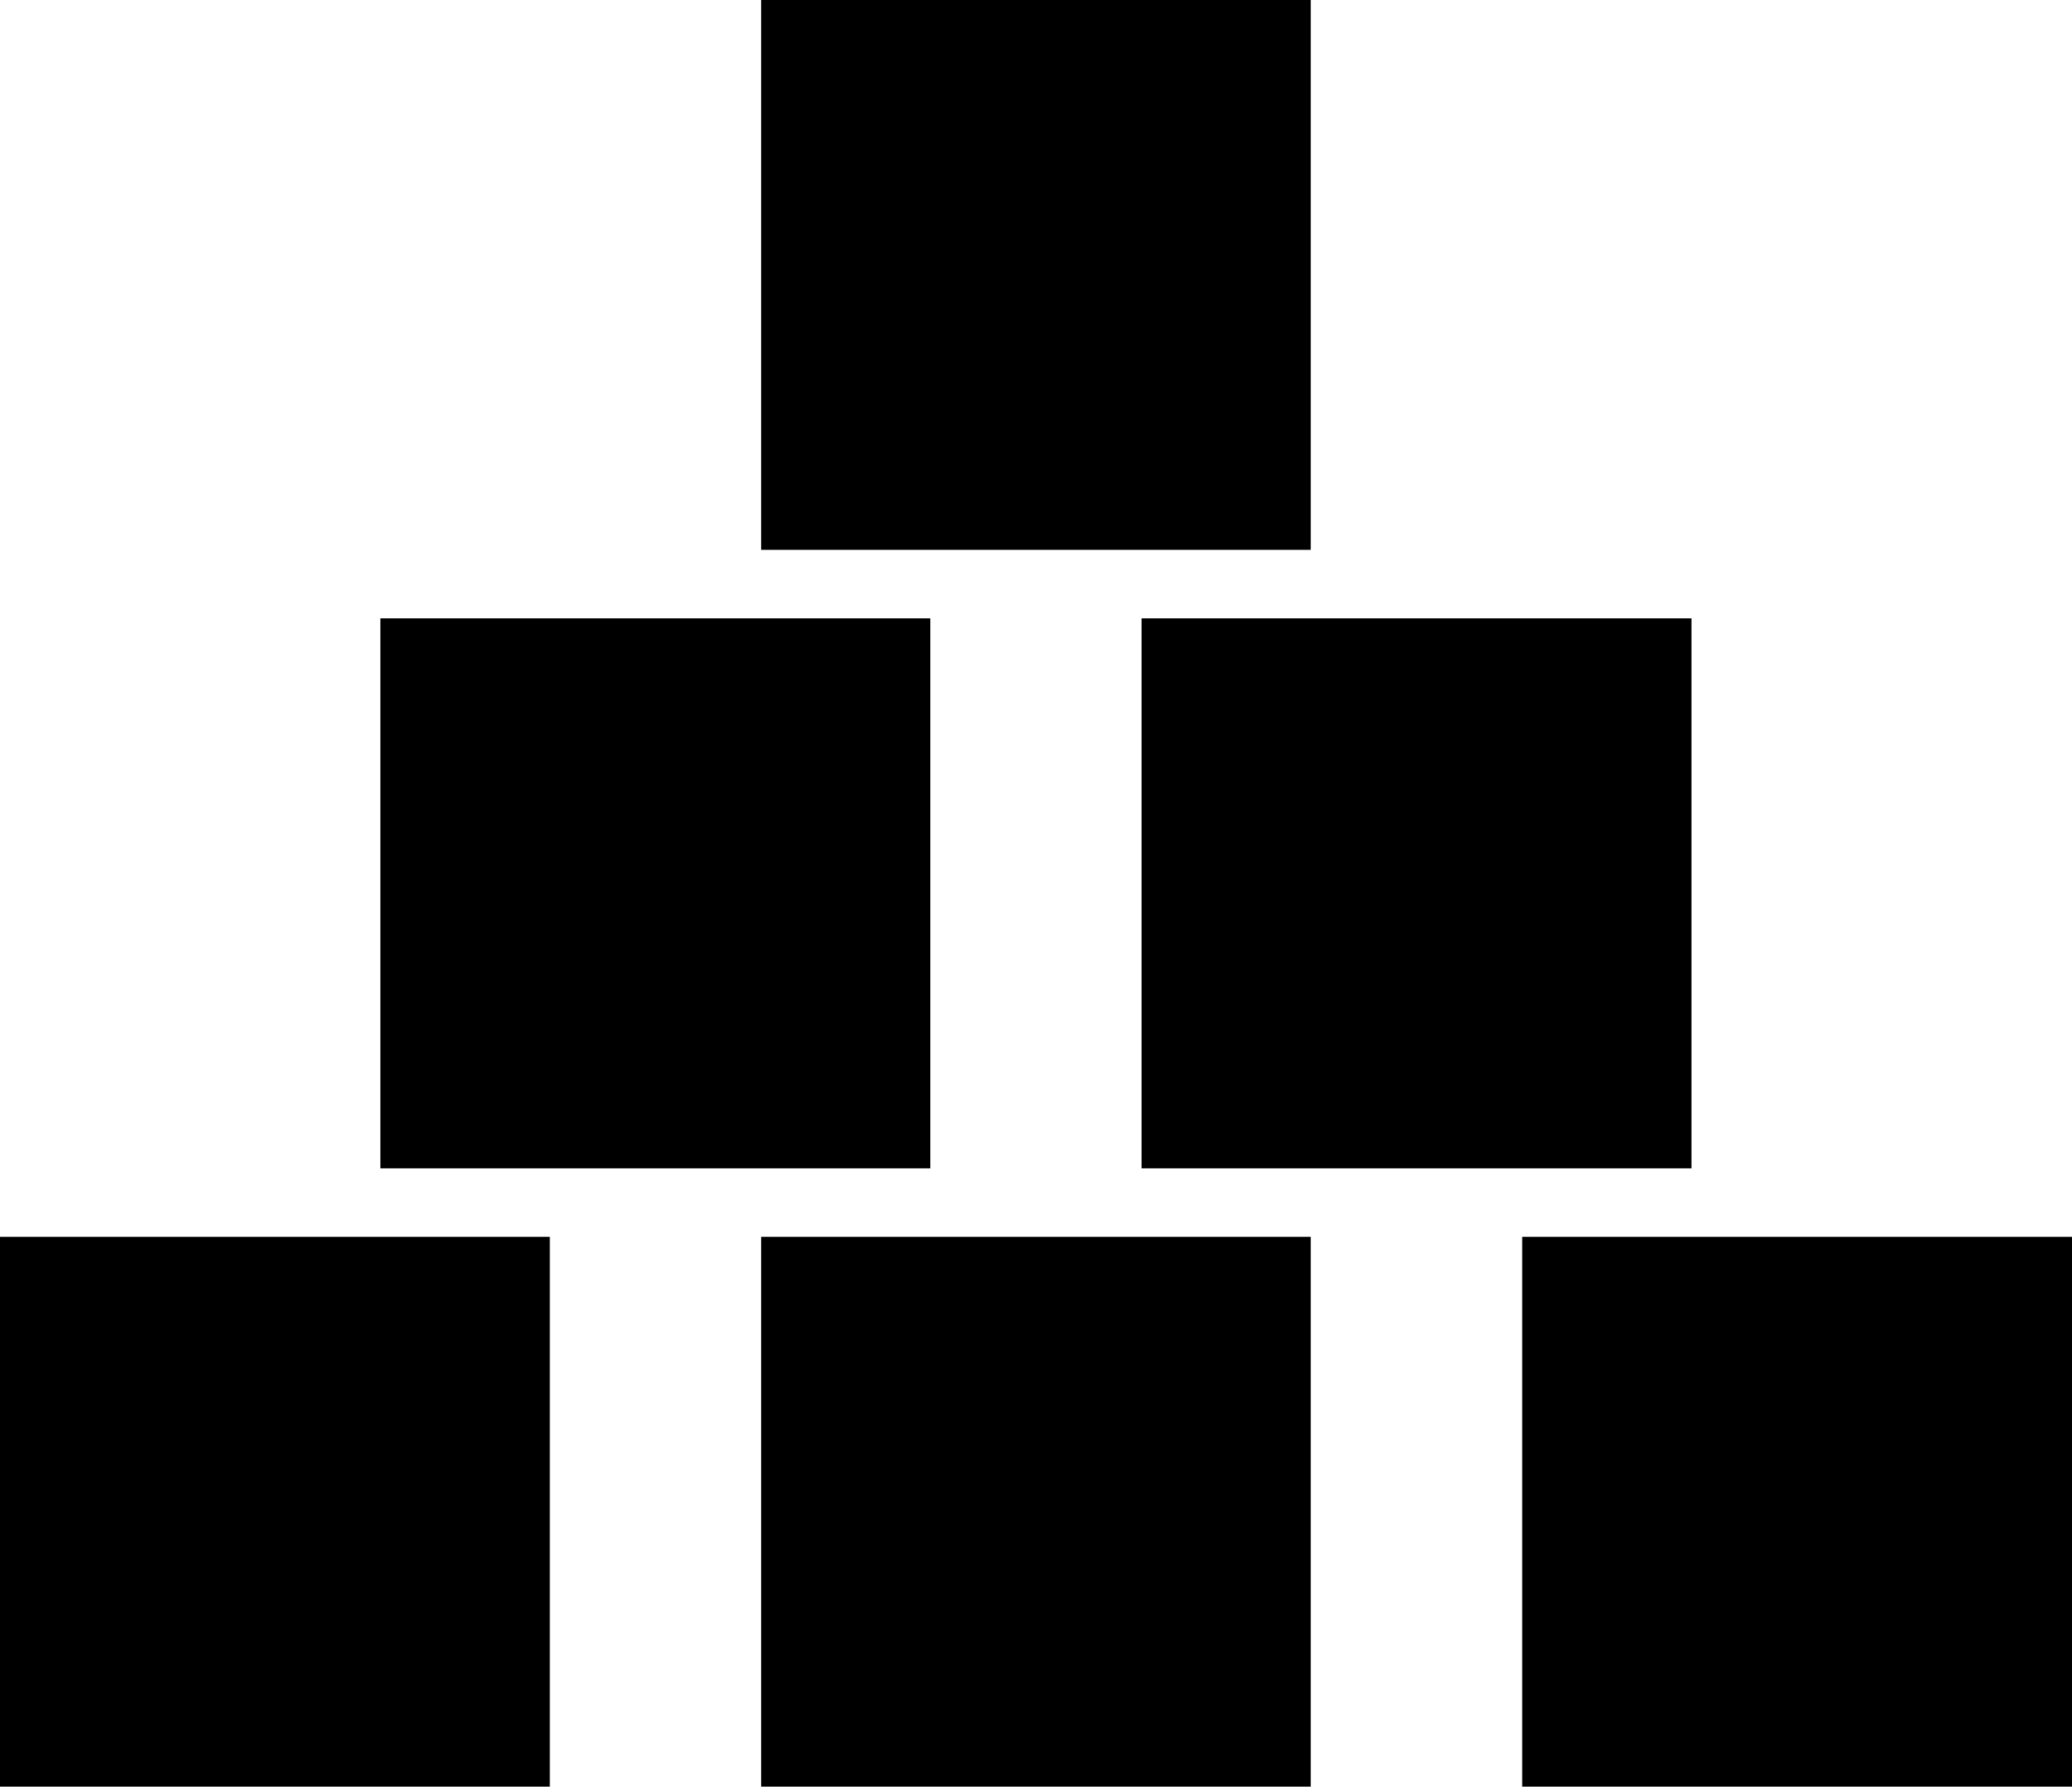 <svg xmlns="http://www.w3.org/2000/svg" xmlns:xlink="http://www.w3.org/1999/xlink" version="1.1" x="0px" y="0px" viewBox="0 0 100 86.224" enable-background="new 0 0 100 86.224" xml:space="preserve"><rect x="18.359" y="29.844" width="26.537" height="26.537"></rect><rect x="55.098" y="29.844" width="26.536" height="26.537"></rect><rect y="59.687" width="26.537" height="26.537"></rect><rect x="36.732" y="59.687" width="26.53" height="26.537"></rect><rect x="73.464" y="59.687" width="26.536" height="26.537"></rect><rect x="36.732" width="26.53" height="26.536"></rect></svg>